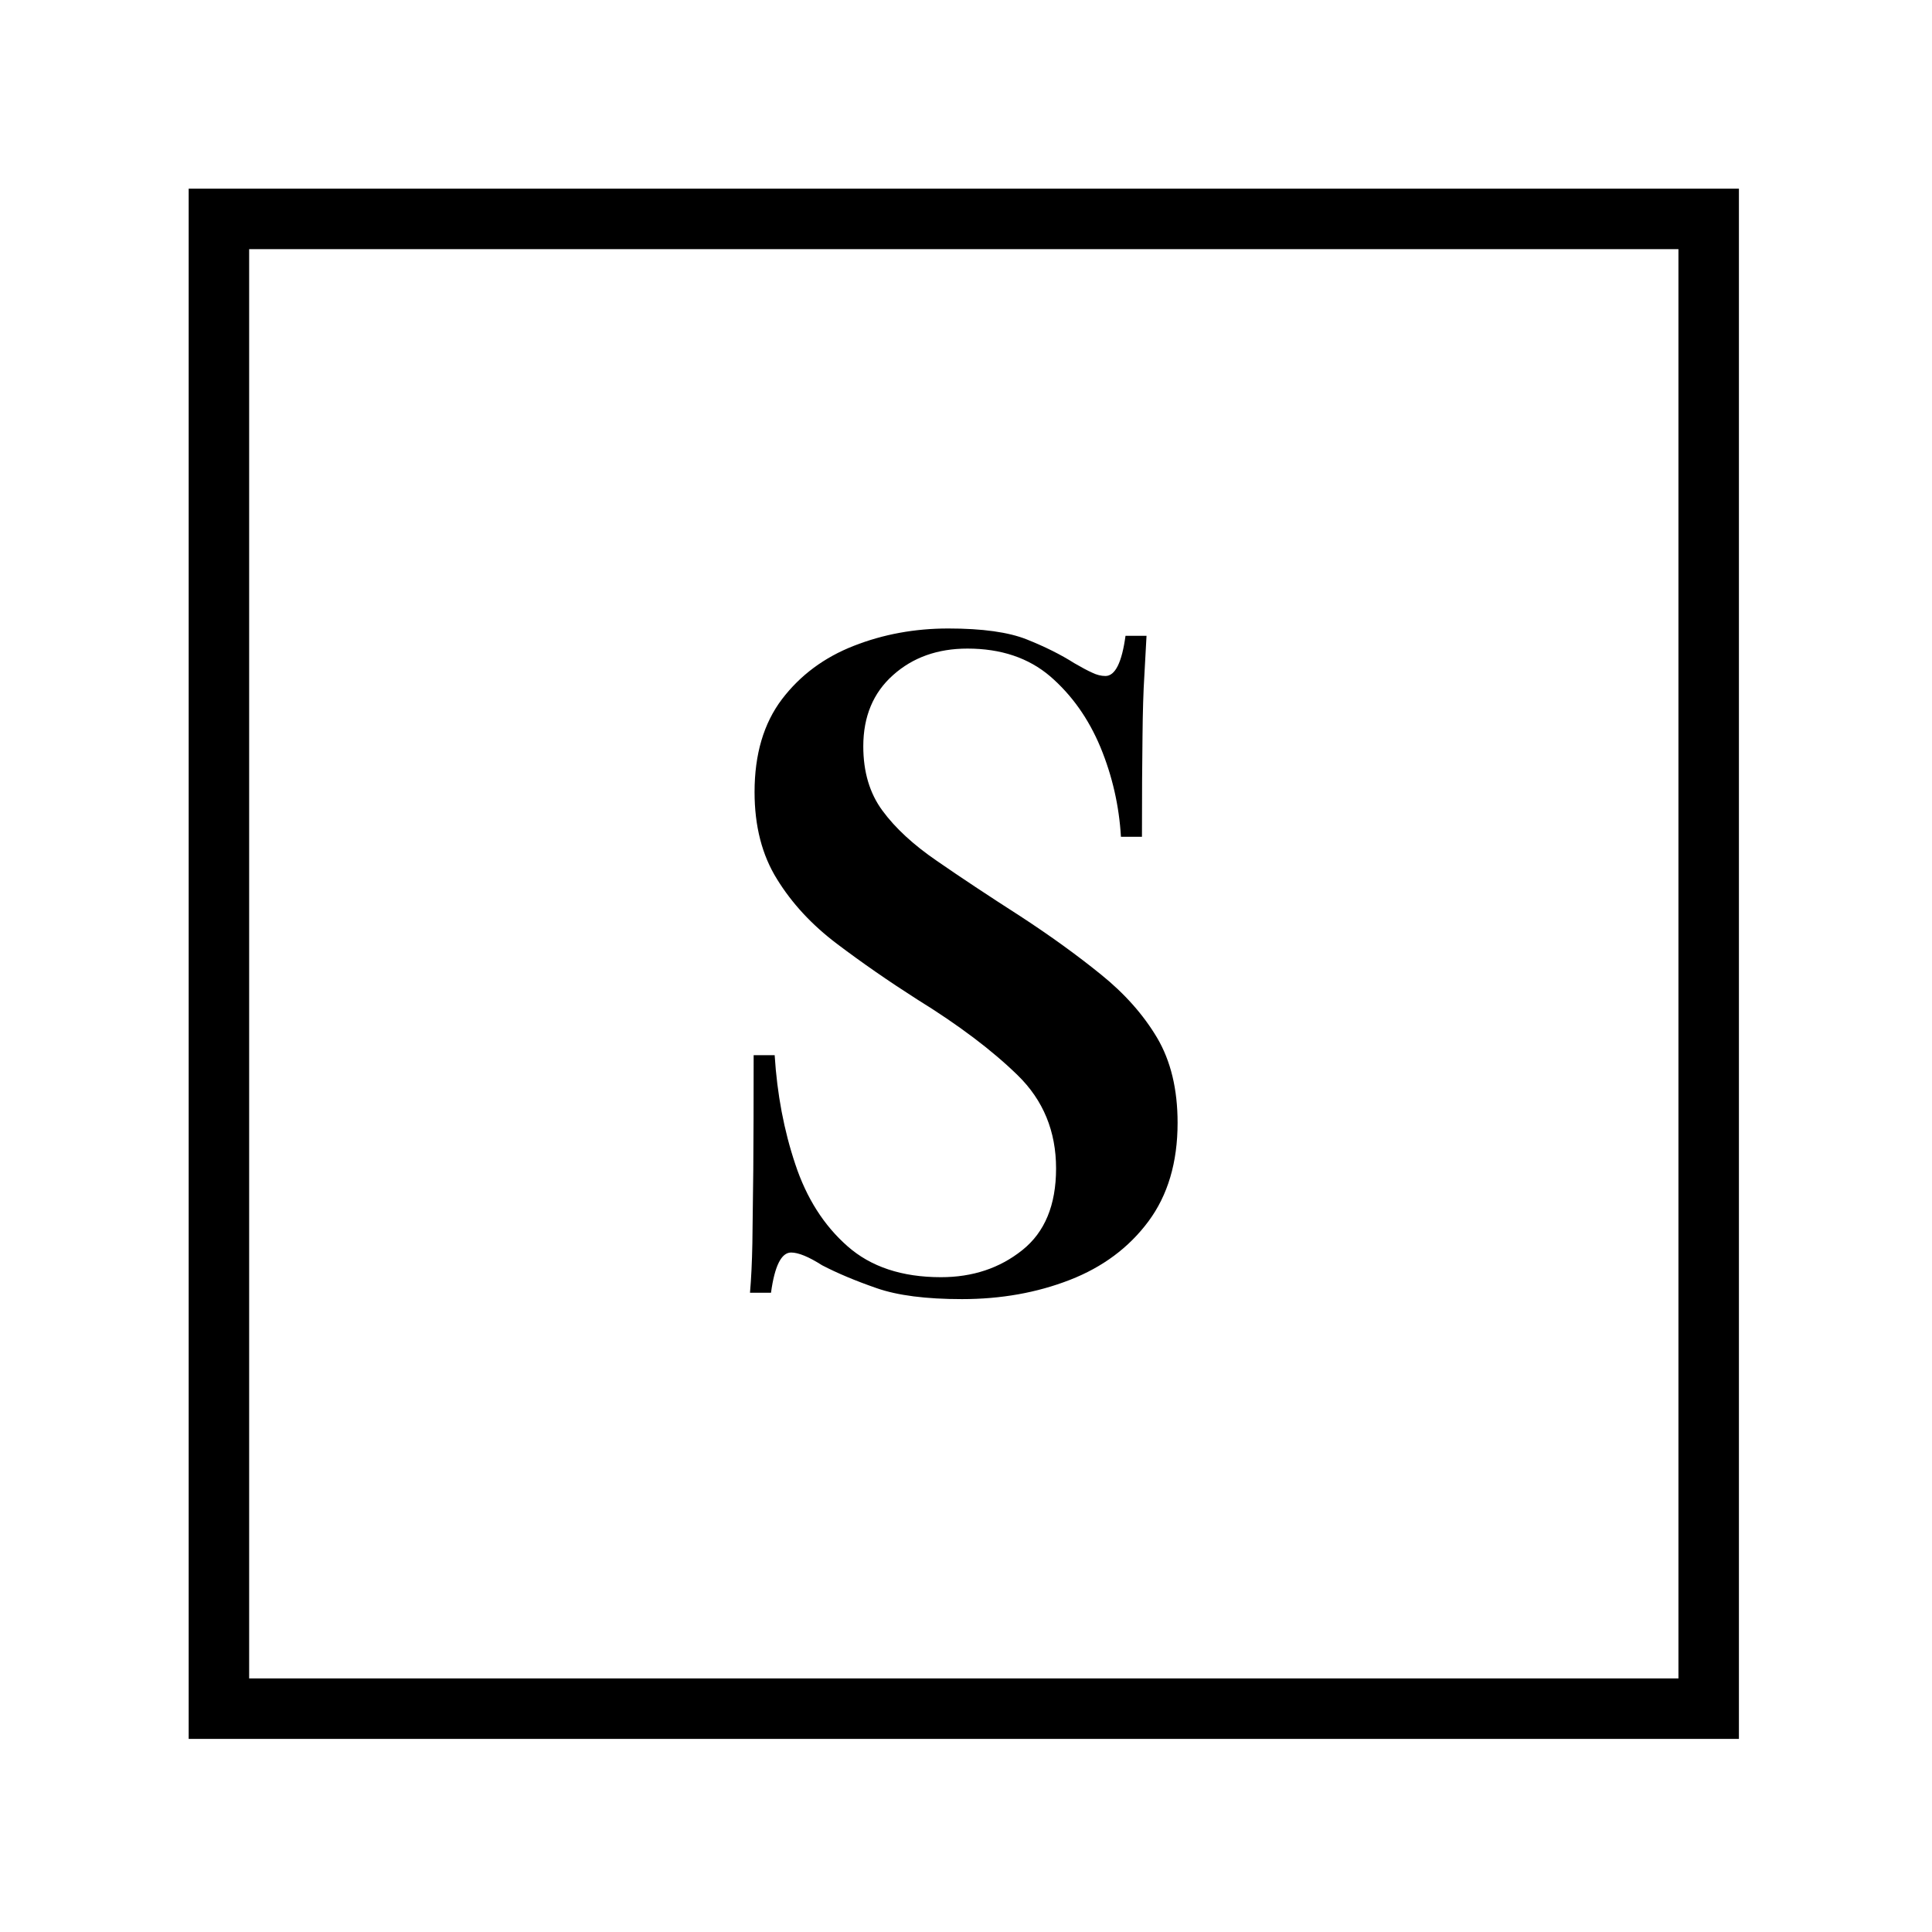 <svg xmlns="http://www.w3.org/2000/svg" version="1.1" xmlns:xlink="http://www.w3.org/1999/xlink"
	xmlns:svgjs="http://svgjs.dev/svgjs" width="128" height="128" viewBox="0 0 128 128">
	<style>
		circle {
			fill: yellow;
			stroke: black;
			stroke-width: 3px;
		}

		@media (prefers-color-scheme: dark) {
			circle {
				fill: black;
				stroke: yellow;
			}
		}
	</style>
	<g transform="matrix(0.805,0,0,0.805,12.334,12.334)">
		<svg viewBox="0 0 155 155" data-background-color="#f8f8f8" preserveAspectRatio="xMidYMid meet" height="128"
			width="128" xmlns="http://www.w3.org/2000/svg" xmlns:xlink="http://www.w3.org/1999/xlink">
			<g id="tight-bounds" transform="matrix(1,0,0,1,0.25,0.25)"><svg viewBox="0 0 154.5 154.5" height="154.5"
					width="154.5">
					<g><svg></svg></g>
					<g><svg viewBox="0 0 154.5 154.5" height="154.5" width="154.5">
							<g transform="matrix(1,0,0,1,55.942,43.832)"><svg viewBox="0 0 42.615 66.837"
									height="66.837" width="42.615">
									<g><svg viewBox="0 0 42.615 66.837" height="66.837" width="42.615">
											<g><svg viewBox="0 0 42.615 66.837" height="66.837" width="42.615">
													<g id="textblocktransform">
														<svg viewBox="0 0 42.615 66.837" height="66.837" width="42.615"
															id="textblock">
															<g><svg viewBox="0 0 42.615 66.837" height="66.837"
																	width="42.615">
																	<g transform="matrix(1,0,0,1,0,0)">
																		<svg width="42.615" viewBox="2.85 -36 23.4 36.7" height="66.837"
																			data-palette-color="#61777f">
																			<path
																				d="M13.7-36L13.7-36Q16.5-36 18-35.4 19.5-34.8 20.6-34.1L20.6-34.1Q21.2-33.75 21.58-33.58 21.95-33.4 22.3-33.4L22.3-33.4Q23.1-33.4 23.4-35.6L23.4-35.6 24.55-35.6Q24.5-34.65 24.43-33.4 24.35-32.15 24.33-30.08 24.3-28 24.3-24.6L24.3-24.6 23.15-24.6Q23-27.15 22.03-29.5 21.05-31.85 19.28-33.38 17.5-34.9 14.75-34.9L14.75-34.9Q12.3-34.9 10.68-33.45 9.05-32 9.05-29.55L9.05-29.55Q9.05-27.45 10.1-26.03 11.15-24.6 13.08-23.28 15-21.95 17.65-20.25L17.65-20.25Q20.1-18.65 22.05-17.07 24-15.5 25.13-13.6 26.25-11.7 26.25-8.95L26.25-8.95Q26.25-5.7 24.65-3.55 23.05-1.4 20.35-0.35 17.65 0.7 14.45 0.7L14.45 0.7Q11.5 0.7 9.78 0.1 8.05-0.5 6.8-1.15L6.8-1.15Q5.7-1.85 5.1-1.85L5.1-1.85Q4.3-1.85 4 0.35L4 0.35 2.85 0.35Q2.95-0.8 2.98-2.35 3-3.9 3.03-6.38 3.05-8.85 3.05-12.65L3.05-12.65 4.2-12.65Q4.4-9.45 5.33-6.68 6.25-3.9 8.18-2.2 10.1-0.5 13.3-0.5L13.3-0.5Q15.9-0.5 17.75-1.98 19.6-3.45 19.6-6.45L19.6-6.45Q19.6-9.5 17.5-11.55 15.4-13.6 12-15.7L12-15.7Q9.65-17.2 7.6-18.75 5.55-20.3 4.33-22.28 3.1-24.25 3.1-27.05L3.1-27.05Q3.1-30.15 4.6-32.13 6.1-34.1 8.53-35.05 10.95-36 13.7-36Z"
																				opacity="1" transform="matrix(1,0,0,1,0,0)" fill="#000000"
																				class="undefined-text-0" data-fill-palette-color="primary" id="text-0">
																			</path>
																		</svg>
																	</g>
																</svg>
															</g>
														</svg>
													</g>
												</svg></g>
										</svg></g>
								</svg></g>
							<g>
								<path d="M0 154.5v-154.5h154.5v154.5zM148.473 148.473v-142.446h-142.446v142.446z" fill="#000000"
									fill-rule="nonzero" stroke="none" stroke-width="1" stroke-linecap="butt" stroke-linejoin="miter"
									stroke-miterlimit="10" stroke-dasharray="" stroke-dashoffset="0" font-family="none" font-weight="none"
									font-size="none" text-anchor="none" style="mix-blend-mode: normal" data-fill-palette-color="tertiary">
								</path>
							</g>
						</svg></g>
					<defs></defs>
				</svg>
				<rect width="154.5" height="154.5" fill="none" stroke="none" visibility="hidden"></rect>
			</g>
		</svg>
	</g>
</svg>